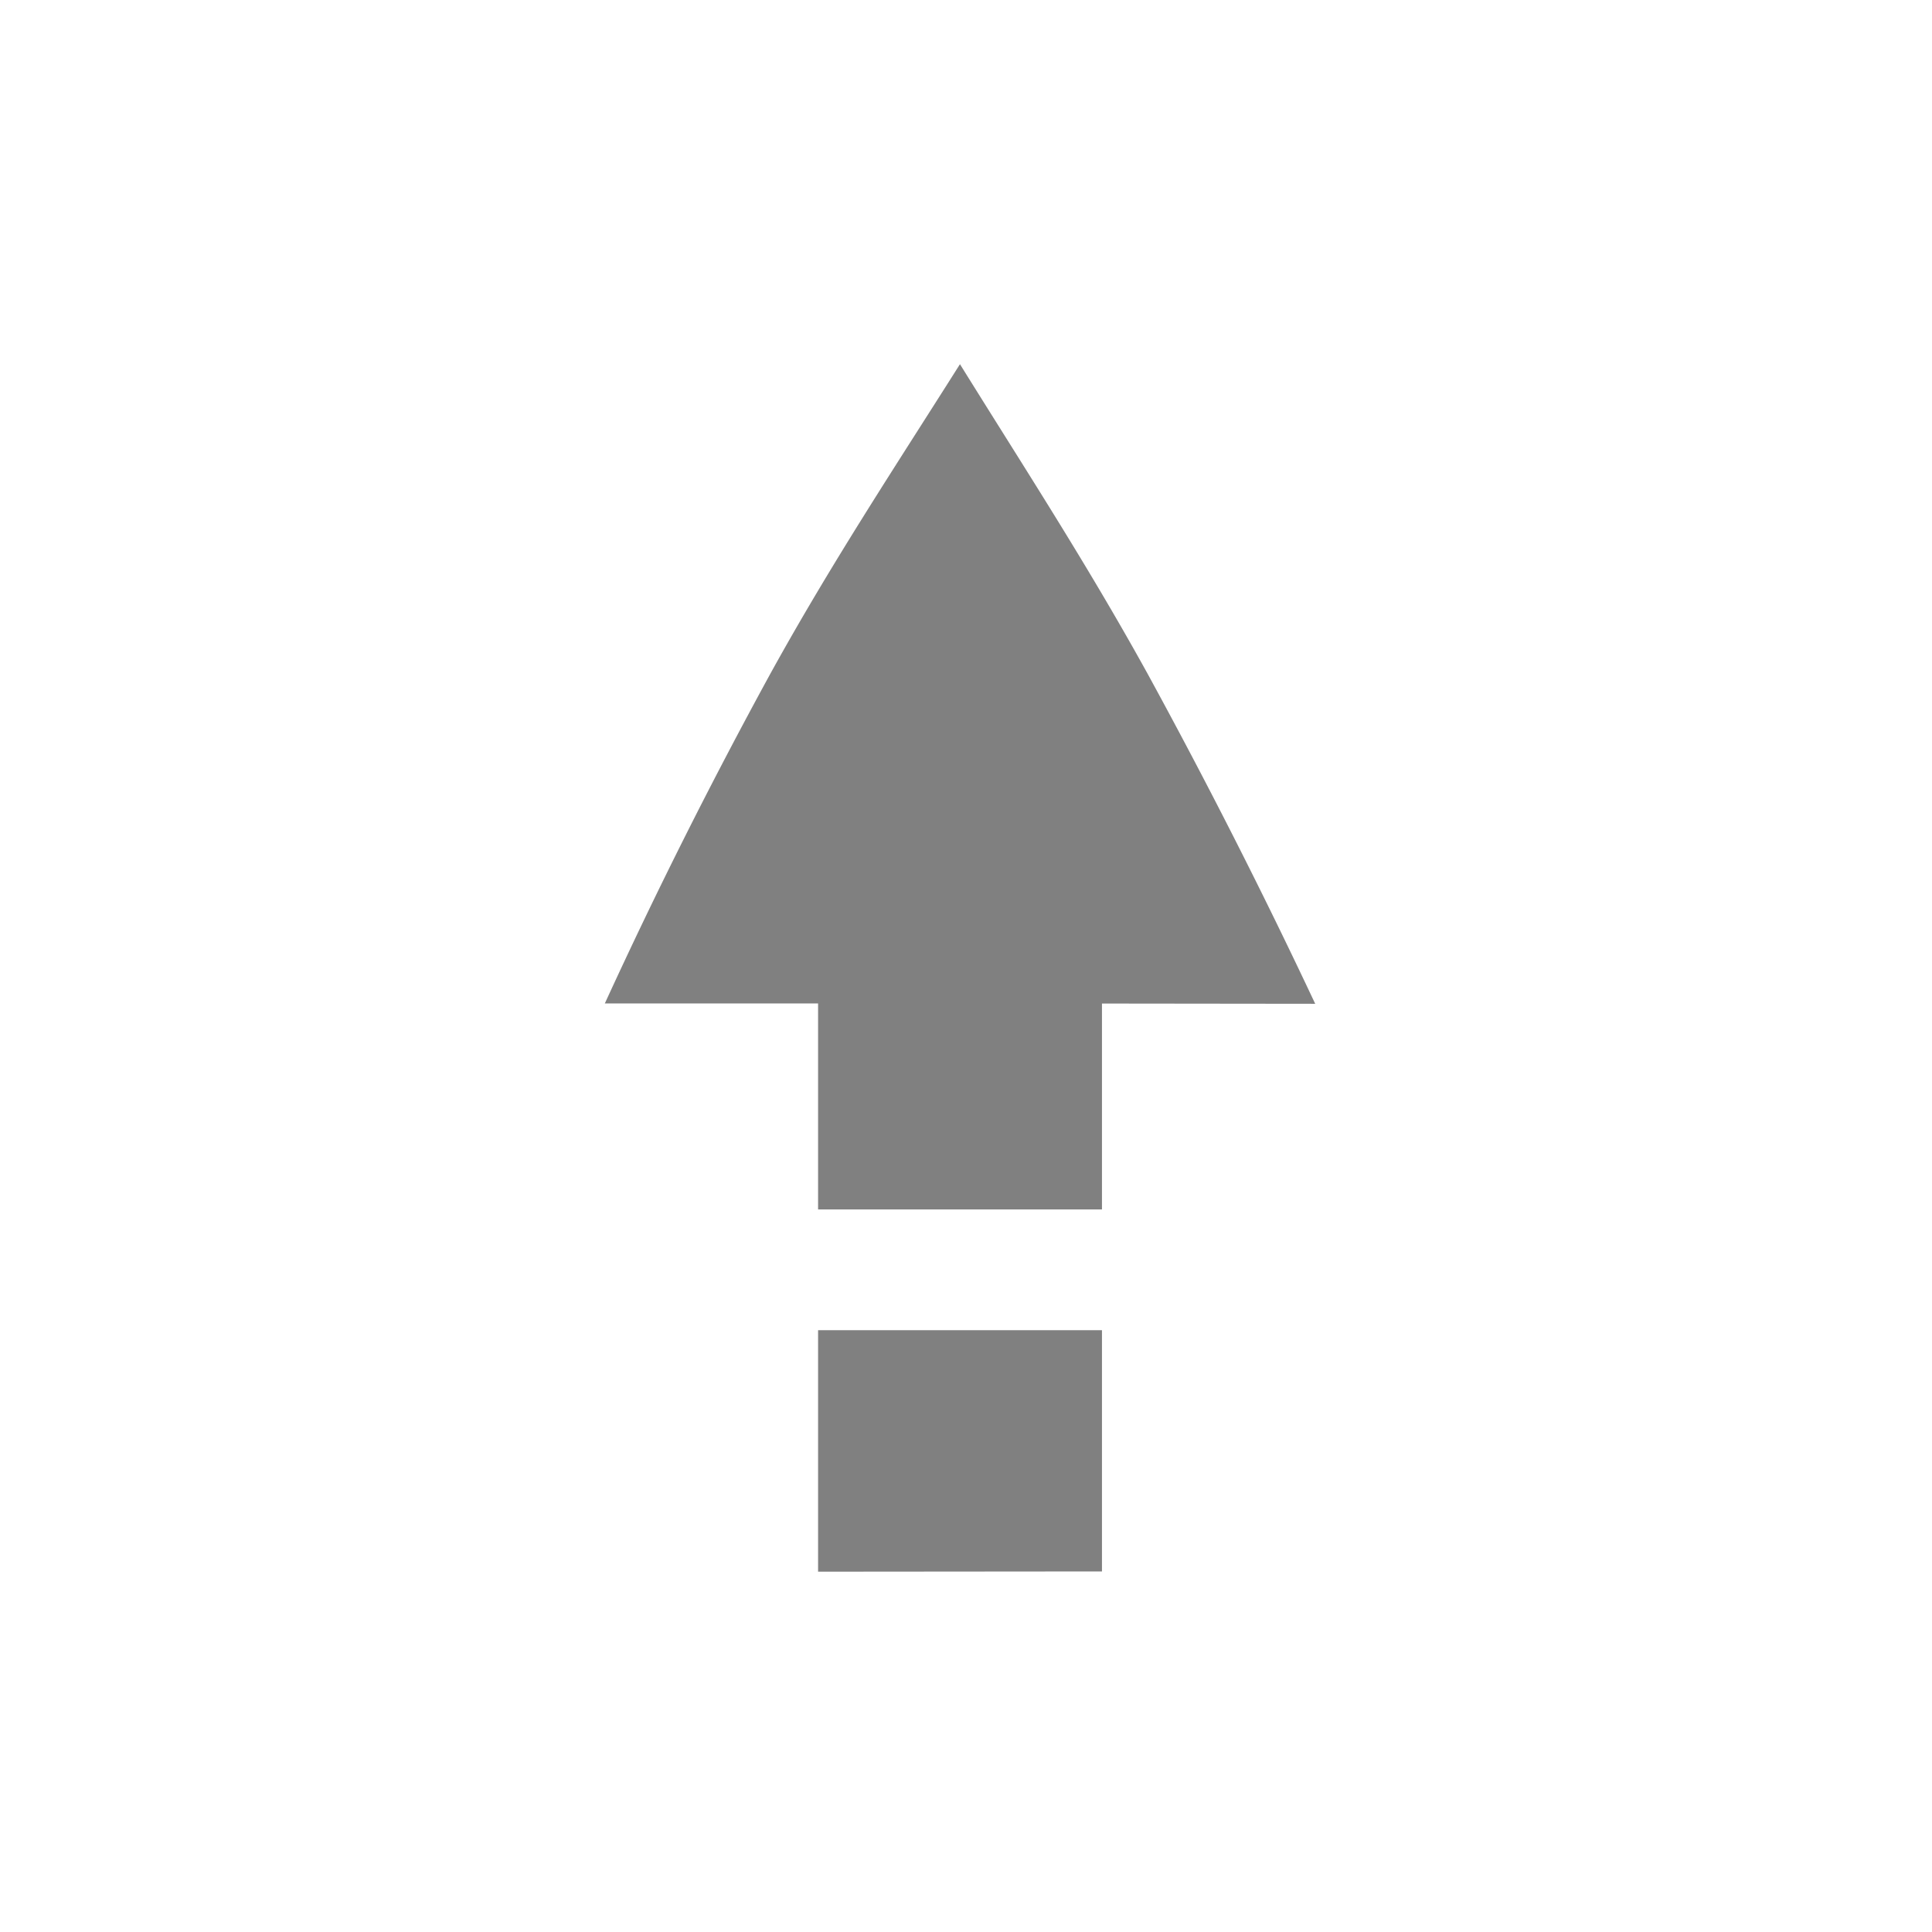 <svg viewBox="0 0 16 16" xmlns="http://www.w3.org/2000/svg"><path transform="matrix(1 0 0 1 .009 .016)" d="M7.941 3c-.539.853-1.063 1.644-1.57 2.563A43.43 43.43 0 0 0 5 8.294h1.766V10h2.351V8.295l1.766.002a50.677 50.677 0 0 0-1.389-2.735C8.987 4.644 8.47 3.852 7.941 3zm-1.175 8v2l2.351-.002V11H6.766z" style="font-feature-settings:normal;font-variant-alternates:normal;font-variant-caps:normal;font-variant-ligatures:normal;font-variant-numeric:normal;font-variant-position:normal;isolation:auto;mix-blend-mode:normal;shape-padding:0;text-decoration-color:#000;text-decoration-line:none;text-decoration-style:solid;text-indent:0;text-orientation:mixed;text-transform:none;white-space:normal" fill="gray"/></svg>